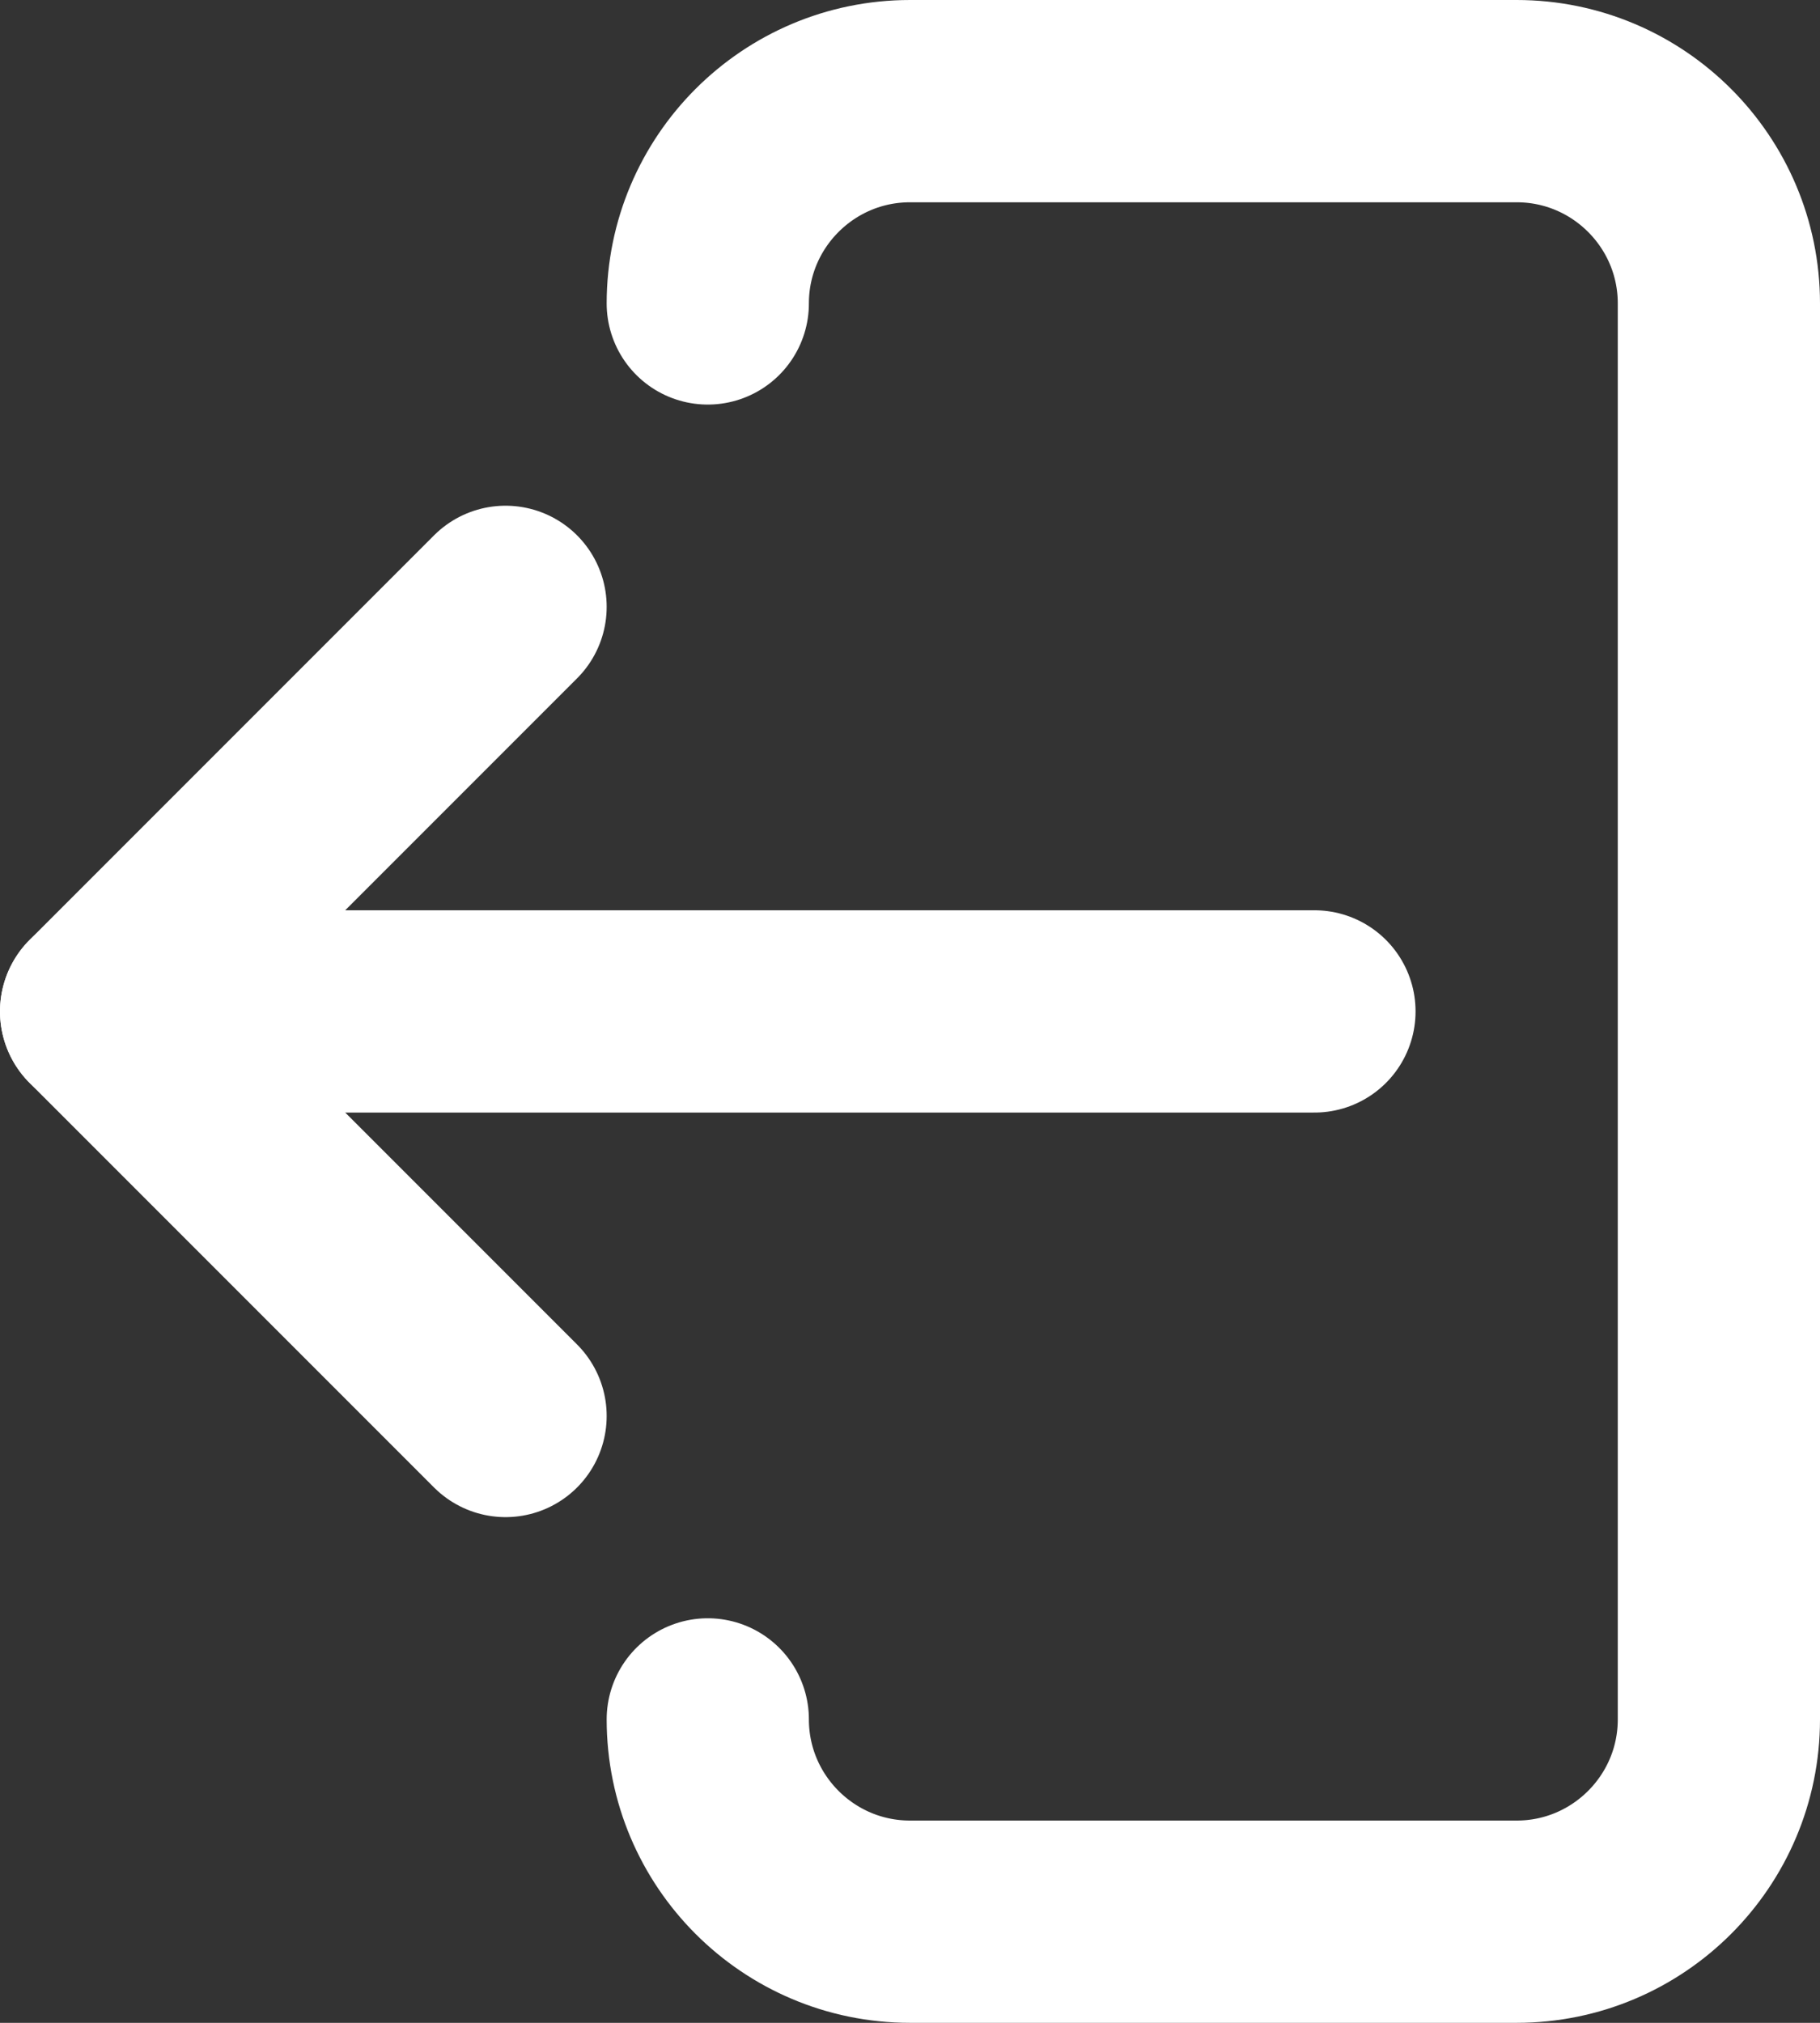 <?xml version="1.0" encoding="UTF-8"?>
<svg id="Layer_2" data-name="Layer 2" xmlns="http://www.w3.org/2000/svg" viewBox="0 0 54 60">
  <rect x="0" y="0" width="54" height="60" fill="#333333" stroke="none"/>
  <defs>
    <style>
      .cls-1 {
        fill: none;
        stroke: #fff;
        stroke-linecap: round;
        stroke-linejoin: round;
        stroke-width: 6px;
      }
    </style>
  </defs>
  <g id="_Layer_" data-name="&amp;lt;Layer&amp;gt;">
    <g>
      <g>
        <polyline class="cls-1" points="15 18 3 30 15 42"/>
        <line class="cls-1" x1="39" y1="30" x2="3" y2="30"/>
      </g>
      <path class="cls-1" d="M21,51c0,3.31,2.69,6,6,6h18c3.31,0,6-2.69,6-6V9c0-3.31-2.69-6-6-6h-18c-3.31,0-6,2.69-6,6"/>
    </g>
  </g>
</svg>